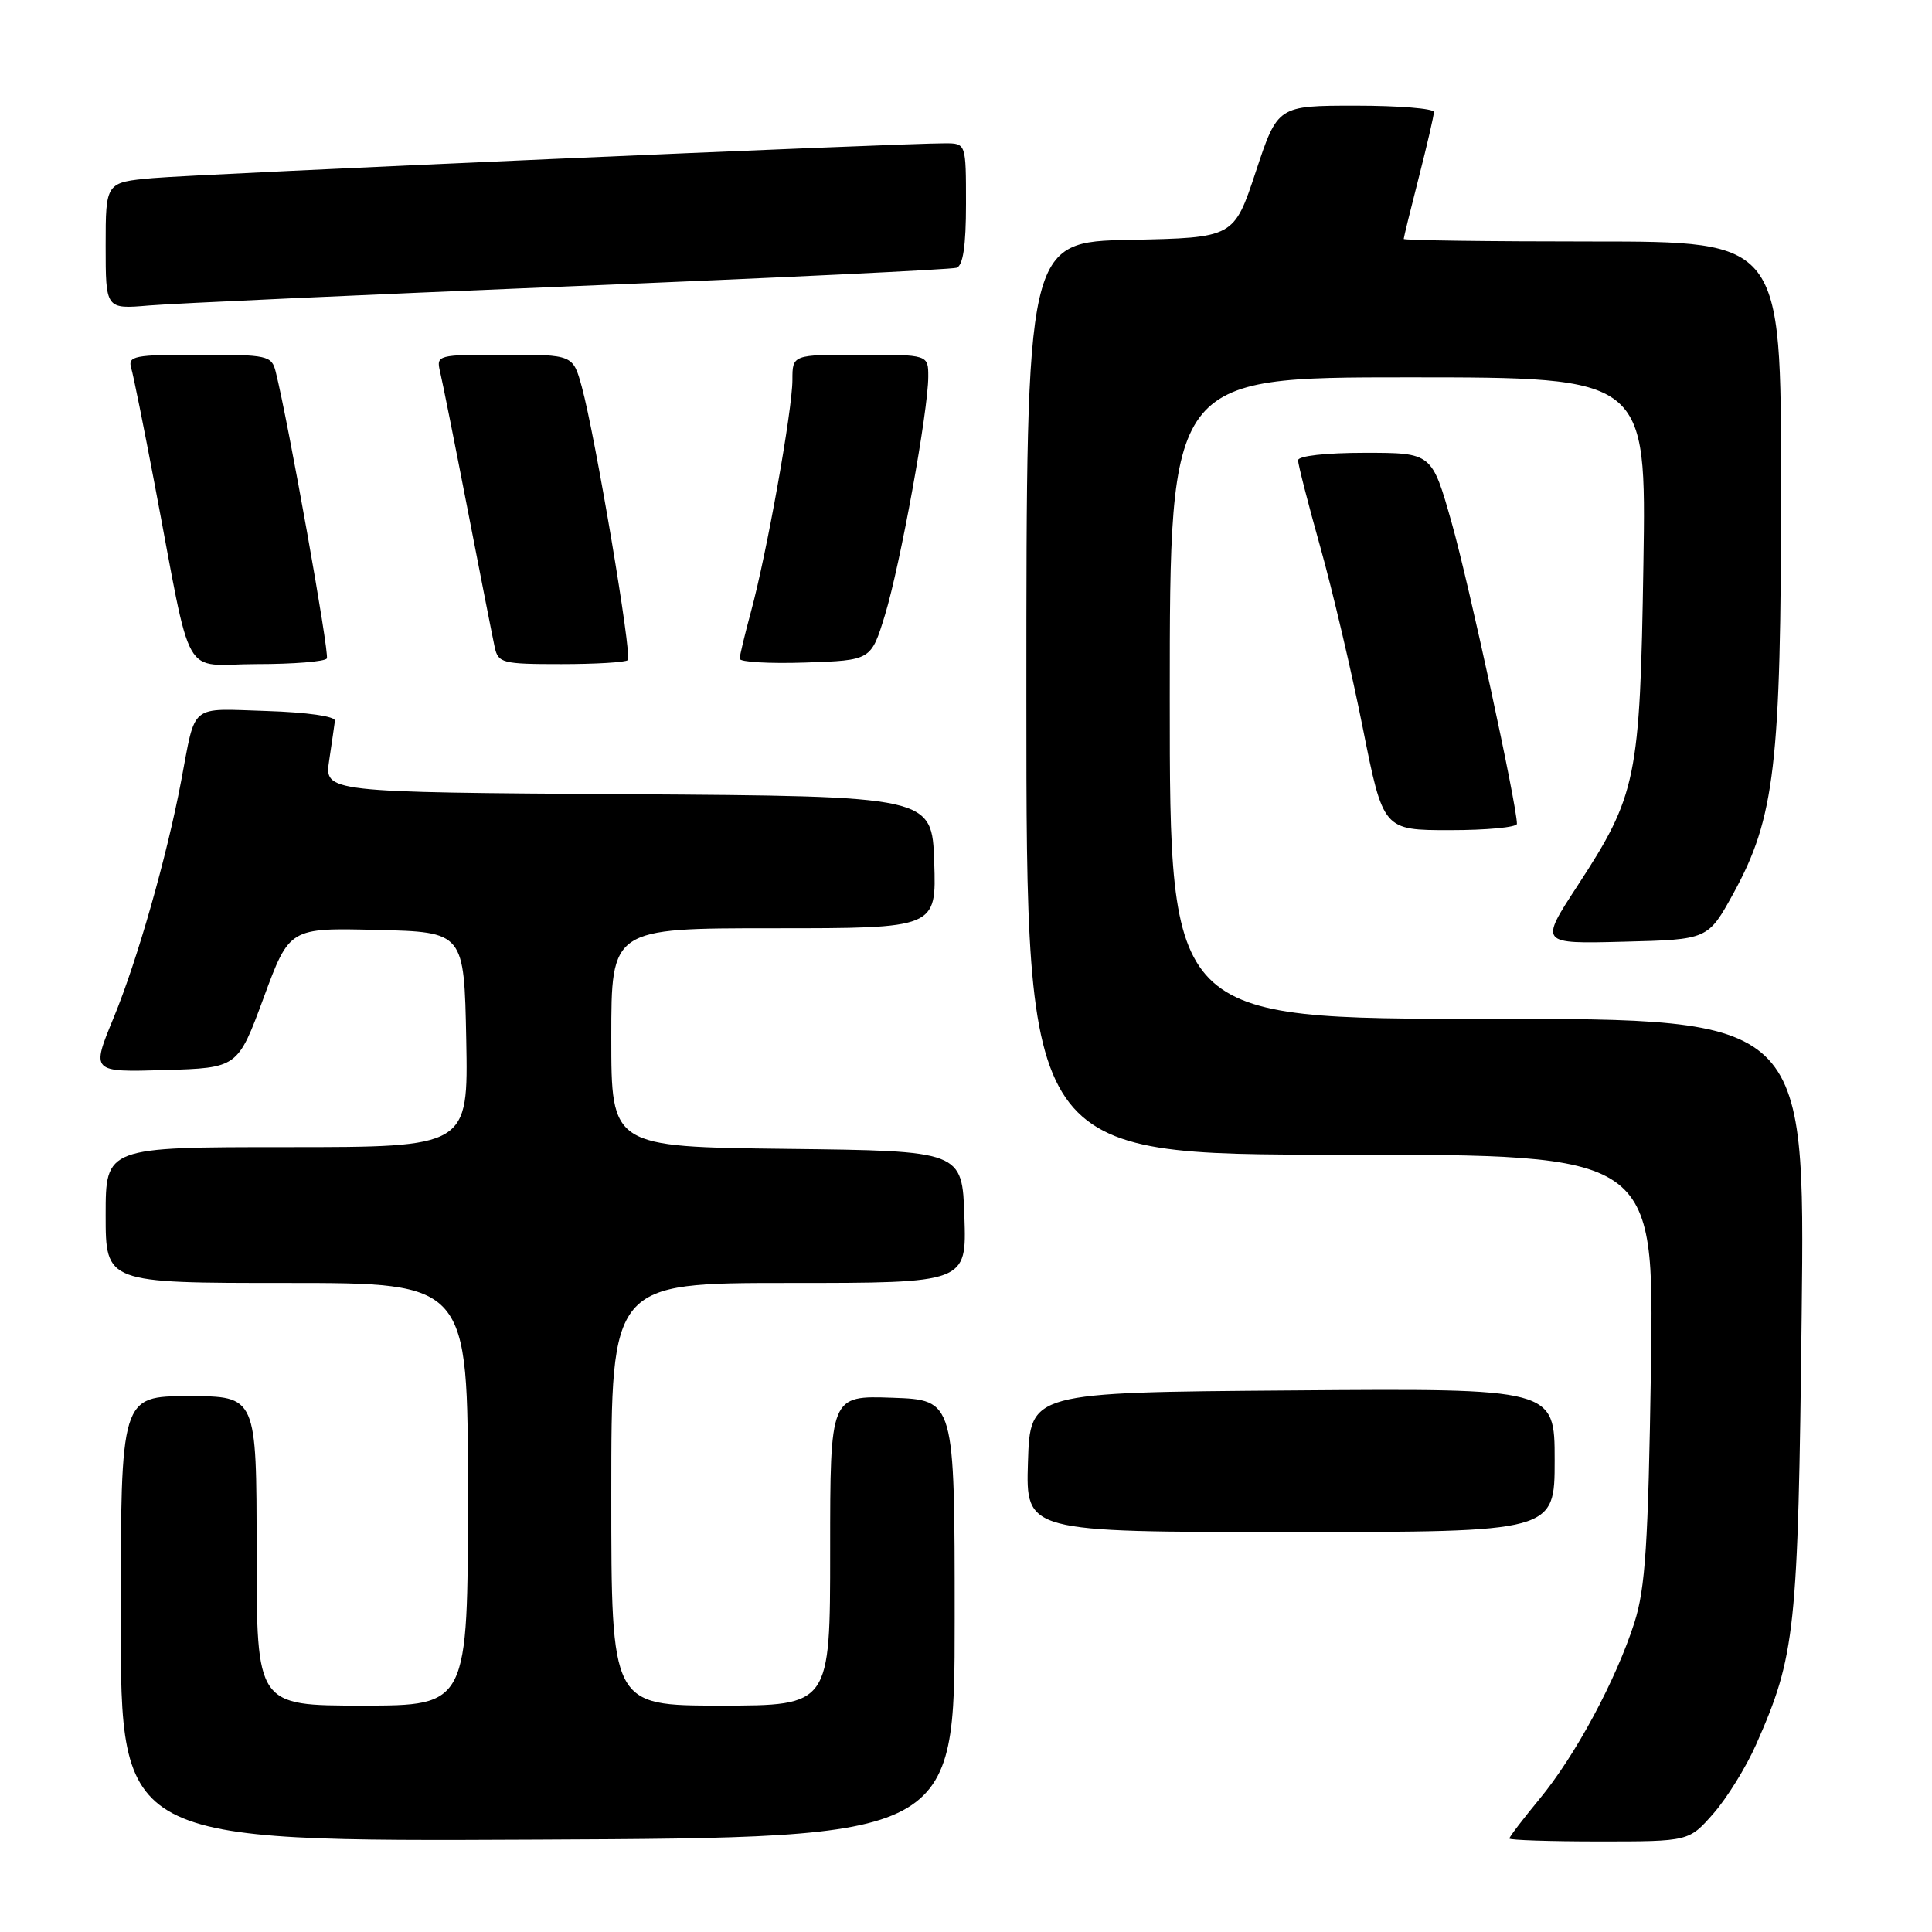 <?xml version="1.0" encoding="UTF-8" standalone="no"?>
<!DOCTYPE svg PUBLIC "-//W3C//DTD SVG 1.1//EN" "http://www.w3.org/Graphics/SVG/1.1/DTD/svg11.dtd" >
<svg xmlns="http://www.w3.org/2000/svg" xmlns:xlink="http://www.w3.org/1999/xlink" version="1.1" viewBox="0 0 256 256">
 <g >
 <path fill="currentColor"
d=" M 126.50 214.50 C 126.50 185.50 126.50 185.50 118.25 185.21 C 110.00 184.92 110.00 184.92 110.00 205.46 C 110.00 226.00 110.00 226.00 95.50 226.00 C 81.00 226.00 81.00 226.00 81.00 198.00 C 81.00 170.00 81.00 170.00 104.54 170.00 C 128.08 170.00 128.08 170.00 127.79 161.25 C 127.50 152.50 127.50 152.50 104.25 152.23 C 81.00 151.96 81.00 151.96 81.00 137.48 C 81.00 123.00 81.00 123.00 102.54 123.00 C 124.08 123.00 124.08 123.00 123.79 114.25 C 123.50 105.50 123.50 105.50 83.24 105.24 C 42.98 104.98 42.98 104.98 43.62 100.74 C 43.97 98.41 44.31 96.05 44.38 95.50 C 44.45 94.92 40.69 94.38 35.33 94.21 C 24.98 93.89 25.98 93.08 24.00 103.50 C 22.09 113.59 18.19 127.26 15.06 134.85 C 12.08 142.07 12.08 142.07 21.79 141.79 C 31.50 141.50 31.50 141.50 34.93 132.22 C 38.35 122.94 38.35 122.94 49.93 123.22 C 61.50 123.50 61.50 123.50 61.78 137.75 C 62.05 152.00 62.05 152.00 38.03 152.00 C 14.00 152.00 14.00 152.00 14.00 161.00 C 14.00 170.00 14.00 170.00 38.00 170.00 C 62.00 170.00 62.00 170.00 62.00 198.00 C 62.00 226.00 62.00 226.00 48.00 226.00 C 34.00 226.00 34.00 226.00 34.00 205.50 C 34.00 185.00 34.00 185.00 25.00 185.00 C 16.00 185.00 16.00 185.00 16.00 214.51 C 16.00 244.02 16.00 244.02 71.25 243.76 C 126.50 243.50 126.50 243.50 126.50 214.50 Z  M 227.04 240.30 C 228.82 238.27 231.36 234.17 232.68 231.19 C 237.92 219.33 238.25 216.24 238.73 174.25 C 239.18 135.00 239.18 135.00 197.09 135.00 C 155.00 135.00 155.00 135.00 155.00 92.50 C 155.00 50.00 155.00 50.00 186.58 50.00 C 218.15 50.00 218.15 50.00 217.76 74.75 C 217.31 103.25 216.88 105.33 209.00 117.41 C 204.00 125.07 204.00 125.07 215.16 124.78 C 226.32 124.50 226.32 124.50 229.69 118.37 C 235.18 108.35 236.00 101.37 236.00 64.41 C 236.00 32.00 236.00 32.00 211.00 32.00 C 197.25 32.00 186.00 31.85 186.00 31.66 C 186.00 31.47 186.90 27.80 188.00 23.50 C 189.10 19.20 190.00 15.30 190.00 14.84 C 190.00 14.38 185.34 14.00 179.65 14.00 C 169.30 14.00 169.30 14.00 166.40 22.75 C 163.50 31.50 163.50 31.50 149.75 31.78 C 136.00 32.06 136.00 32.06 136.00 92.53 C 136.00 153.00 136.00 153.00 177.59 153.00 C 219.18 153.00 219.18 153.00 218.76 181.25 C 218.40 204.63 218.02 210.45 216.57 215.00 C 214.13 222.62 208.74 232.64 203.99 238.38 C 201.80 241.04 200.00 243.39 200.00 243.61 C 200.00 243.82 205.35 244.00 211.90 244.00 C 223.79 244.00 223.79 244.00 227.04 240.30 Z  M 206.00 193.49 C 206.00 183.97 206.00 183.97 171.25 184.24 C 136.50 184.50 136.50 184.50 136.21 193.75 C 135.92 203.00 135.92 203.00 170.96 203.00 C 206.00 203.00 206.00 203.00 206.00 193.49 Z  M 201.00 109.16 C 201.00 106.71 194.61 77.22 192.35 69.25 C 189.73 60.00 189.73 60.00 180.86 60.00 C 175.68 60.00 172.00 60.41 172.00 60.99 C 172.00 61.53 173.32 66.69 174.94 72.46 C 176.56 78.22 179.10 89.02 180.58 96.47 C 183.28 110.00 183.28 110.00 192.14 110.00 C 197.01 110.00 201.00 109.62 201.00 109.16 Z  M 43.31 87.25 C 43.68 86.61 38.20 55.92 36.53 49.25 C 35.99 47.11 35.48 47.00 26.41 47.00 C 17.79 47.00 16.92 47.17 17.38 48.75 C 17.67 49.71 19.05 56.58 20.46 64.00 C 25.60 91.03 23.89 88.00 34.01 88.00 C 38.89 88.00 43.07 87.66 43.31 87.25 Z  M 83.19 87.47 C 83.78 86.88 78.88 57.78 77.09 51.25 C 75.92 47.00 75.92 47.00 66.85 47.00 C 57.96 47.00 57.79 47.04 58.31 49.25 C 58.61 50.49 60.25 58.70 61.96 67.50 C 63.67 76.30 65.28 84.51 65.55 85.75 C 66.01 87.86 66.54 88.00 74.35 88.00 C 78.93 88.00 82.90 87.76 83.19 87.47 Z  M 117.26 81.50 C 119.29 74.86 123.00 54.45 123.00 49.90 C 123.00 47.00 123.00 47.00 114.00 47.00 C 105.00 47.00 105.00 47.00 105.00 50.33 C 105.00 54.31 101.61 73.30 99.52 81.00 C 98.70 84.03 98.02 86.86 98.01 87.29 C 98.01 87.72 101.92 87.95 106.71 87.79 C 115.42 87.50 115.42 87.50 117.26 81.50 Z  M 75.50 37.94 C 103.00 36.82 126.06 35.71 126.75 35.48 C 127.61 35.19 128.00 32.57 128.00 27.03 C 128.00 19.00 128.00 19.00 125.25 18.99 C 119.63 18.96 26.27 23.06 20.25 23.60 C 14.00 24.16 14.00 24.16 14.00 32.56 C 14.00 40.97 14.00 40.97 19.75 40.48 C 22.91 40.21 48.00 39.07 75.50 37.94 Z "/>
</g>
</svg>